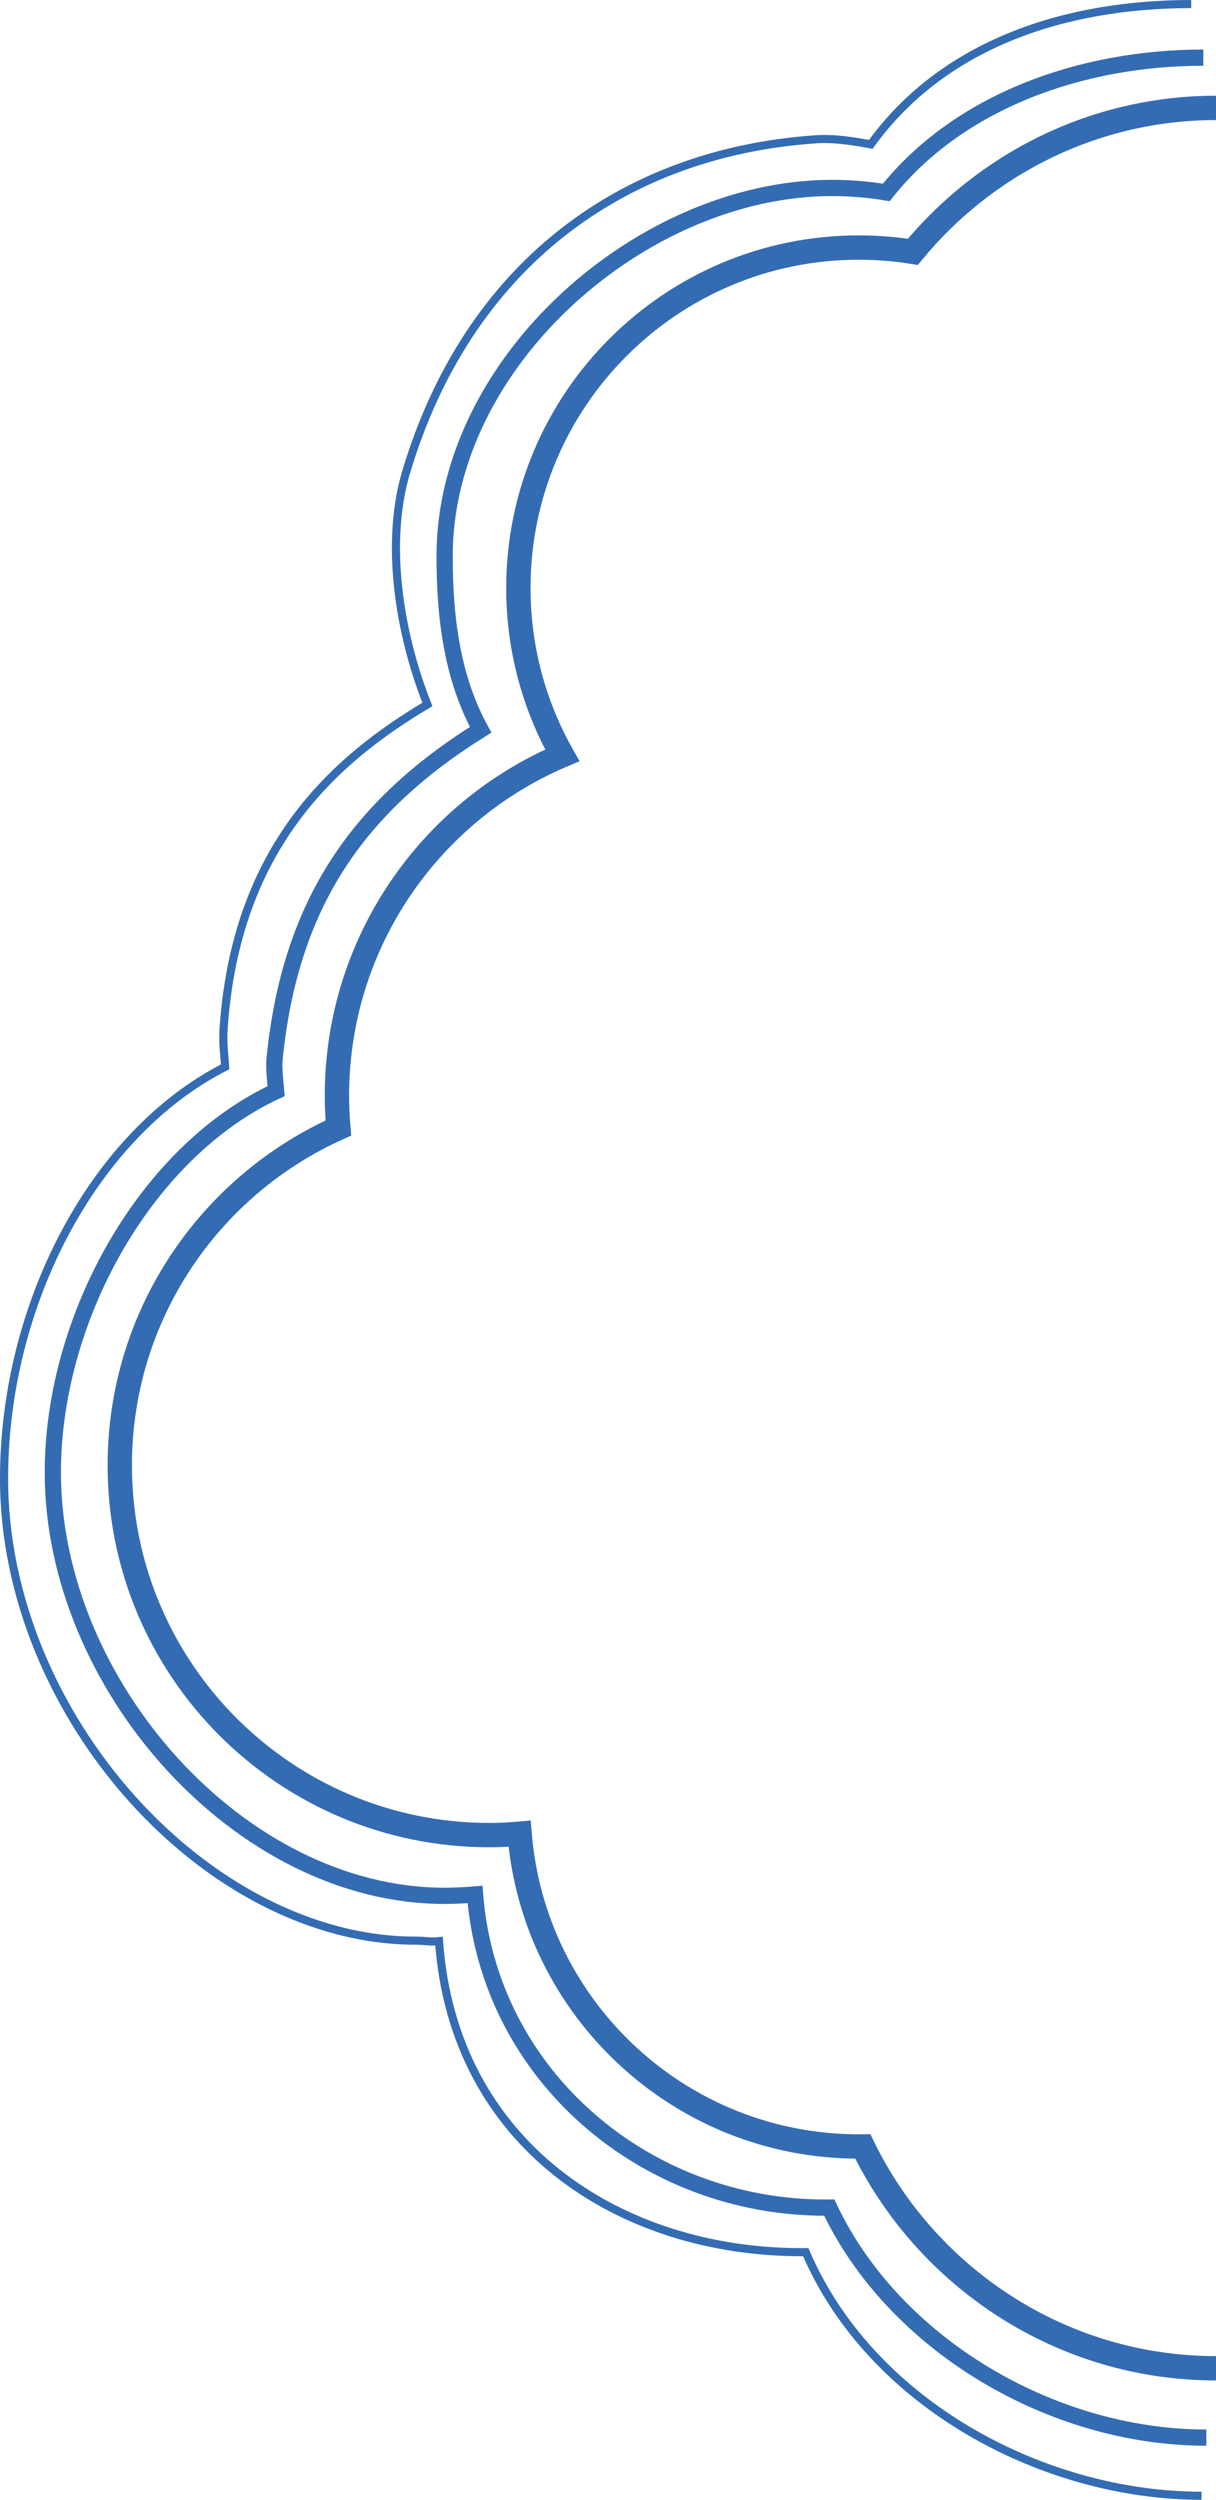 <?xml version="1.0" encoding="UTF-8"?>
<svg id="Capa_2" data-name="Capa 2" xmlns="http://www.w3.org/2000/svg" viewBox="0 0 149.85 307.89">
  <defs>
    <style>
      .cls-1, .cls-2, .cls-3 {
        fill: none;
        stroke: #346cb4;
        stroke-miterlimit: 10;
      }

      .cls-2 {
        stroke-width: 2px;
      }

      .cls-3 {
        stroke-width: 3px;
      }
    </style>
  </defs>
  <g id="Capa_1-2" data-name="Capa 1">
    <path class="cls-3" d="m149.85,13.29h0c-15,0-28.46,6.92-37.36,17.73-2.17-.35-4.4-.53-6.67-.53-23.16,0-41.94,18.78-41.94,41.94,0,7.49,1.97,14.52,5.41,20.6-16.32,6.92-27.77,23.09-27.77,41.93,0,1.34.07,2.66.18,3.97-15.87,7.11-26.94,23.04-26.94,41.56,0,25.14,20.38,45.53,45.53,45.53,1.26,0,2.5-.06,3.74-.17,1.74,21.56,19.78,38.52,41.79,38.52.17,0,.33-.01.5-.01,7.86,16.14,24.45,27.33,43.53,27.33h0"/>
    <path class="cls-2" d="m148.29,7.1h0c-15.07,0-30.14,5.38-39.07,16.6-2.18-.36-4.42-.55-6.7-.55-23.27,0-47.73,21.32-47.73,45.35,0,7.77.98,15.06,4.44,21.38-15.22,9.51-23.45,21.49-25.38,40.39-.14,1.38.07,2.76.18,4.12-15.94,7.38-27.52,27.76-27.52,46.98,0,26.09,23.02,52.13,48.28,52.13,1.26,0,2.51-.07,3.75-.17,1.75,22.37,21.04,38.57,43.15,38.57.17,0,.34-.01.5-.01,7.9,16.75,27.3,28.34,46.47,28.34h0"/>
    <path class="cls-1" d="m146.8.5h0c-15.3,0-30.42,4.74-39.49,17.28-2.22-.4-4.5-.78-6.81-.62-23.83,1.64-42.89,15.6-50.47,41.05-2.53,8.52-.94,19.55,2.64,28.55-11.33,6.75-23.64,17.44-25.12,40.03-.12,1.81.12,3.14.19,4.61C11.54,139.65.5,160.62.5,182.12c0,29.18,25.08,56.9,50.73,56.9,1.28,0,1.62.18,2.87.06,1.78,25.03,22.23,38.31,44.68,38.31.17,0,.34-.01.51-.01,8.02,18.73,29.32,30.01,48.78,30.01h0"/>
  </g>
</svg>
